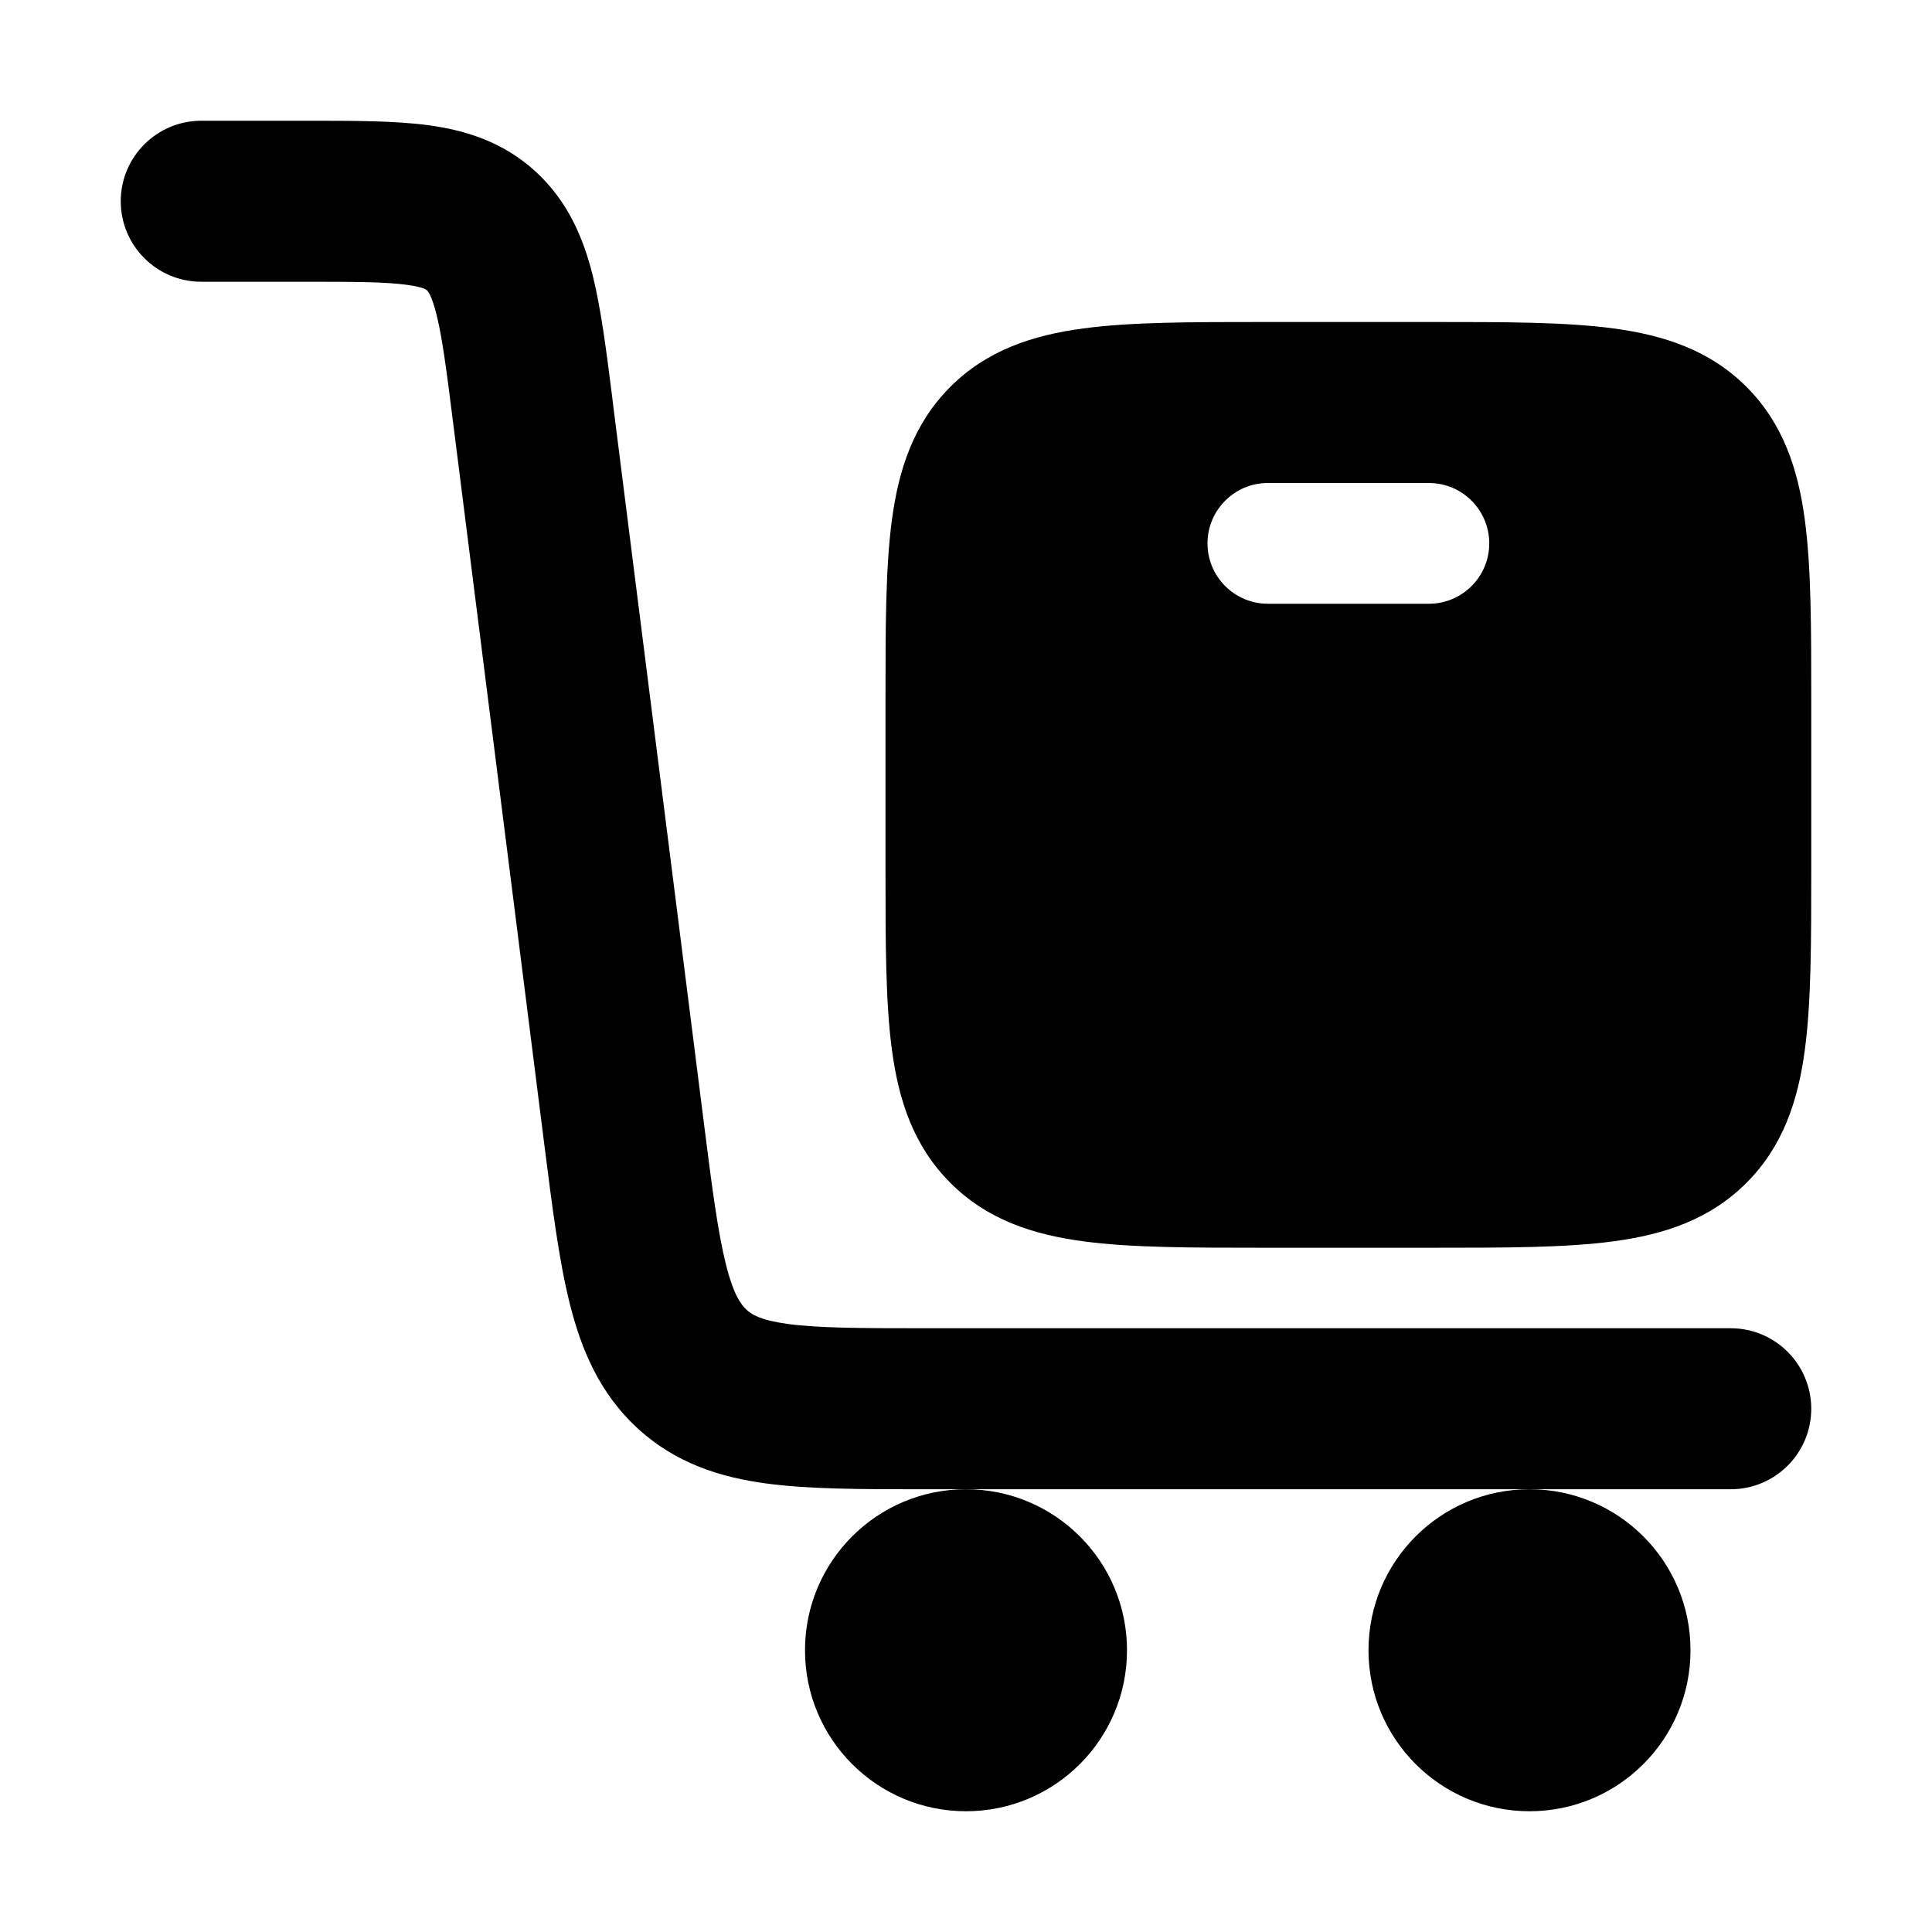 <svg width="24" height="24" viewBox="0 0 24 24" xmlns="http://www.w3.org/2000/svg">
    <path fill-rule="evenodd" clip-rule="evenodd" d="M5.052 3.538C4.787 3.502 4.422 3.5 3.801 3.5H2.5C1.948 3.5 1.5 3.052 1.5 2.5C1.5 1.948 1.948 1.5 2.5 1.5H3.801C3.82 1.5 3.84 1.5 3.859 1.5C4.402 1.5 4.904 1.5 5.318 1.555C5.779 1.617 6.253 1.761 6.66 2.137C7.061 2.508 7.249 2.967 7.362 3.418C7.466 3.834 7.531 4.35 7.604 4.924C7.606 4.942 7.608 4.96 7.61 4.978L8.738 13.903C8.845 14.755 8.917 15.305 9.018 15.708C9.113 16.088 9.206 16.208 9.274 16.27C9.335 16.327 9.442 16.4 9.789 16.447C10.17 16.498 10.684 16.5 11.502 16.5H21.5C22.052 16.5 22.5 16.948 22.5 17.5C22.5 18.052 22.052 18.5 21.5 18.5L11.44 18.5C10.703 18.5 10.053 18.5 9.524 18.429C8.947 18.352 8.39 18.177 7.916 17.739C7.448 17.307 7.221 16.765 7.078 16.195C6.944 15.66 6.859 14.989 6.761 14.212L5.626 5.229C5.545 4.584 5.493 4.189 5.422 3.905C5.358 3.649 5.306 3.608 5.303 3.606C5.303 3.606 5.303 3.606 5.303 3.606C5.298 3.601 5.291 3.595 5.267 3.585C5.236 3.573 5.173 3.554 5.052 3.538Z"/>
    <path d="M10 20.5C10 19.395 10.895 18.5 12 18.5C13.105 18.5 14 19.395 14 20.5C14 21.605 13.105 22.5 12 22.5C10.895 22.5 10 21.605 10 20.5Z"/>
    <path d="M17 20.5C17 19.395 17.895 18.5 19 18.5C20.105 18.5 21 19.395 21 20.5C21 21.605 20.105 22.5 19 22.5C17.895 22.5 17 21.605 17 20.5Z"/>
    <path fill-rule="evenodd" clip-rule="evenodd" d="M20.044 4.08C19.45 4 18.701 4 17.802 4H17.802H15.698H15.698C14.8 4 14.05 4 13.456 4.08C12.828 4.164 12.261 4.35 11.806 4.805C11.35 5.261 11.164 5.828 11.08 6.456C11 7.05 11 7.799 11 8.698V8.698V8.698V10.802V10.802V10.802C11 11.7 11 12.45 11.08 13.044C11.164 13.672 11.35 14.239 11.806 14.694C12.261 15.15 12.828 15.336 13.456 15.42C14.05 15.5 14.8 15.5 15.698 15.5H15.698H15.698H17.802H17.802H17.802C18.701 15.5 19.45 15.5 20.044 15.42C20.672 15.336 21.239 15.15 21.695 14.694C22.15 14.239 22.336 13.672 22.42 13.044C22.5 12.45 22.5 11.7 22.5 10.802V10.802V8.698V8.698C22.5 7.8 22.5 7.05 22.42 6.456C22.336 5.828 22.15 5.261 21.695 4.805C21.239 4.35 20.672 4.164 20.044 4.08ZM15.75 6C15.336 6 15 6.336 15 6.75C15 7.164 15.336 7.5 15.75 7.5H17.75C18.164 7.5 18.5 7.164 18.5 6.75C18.5 6.336 18.164 6 17.75 6H15.75Z"/>
</svg>
